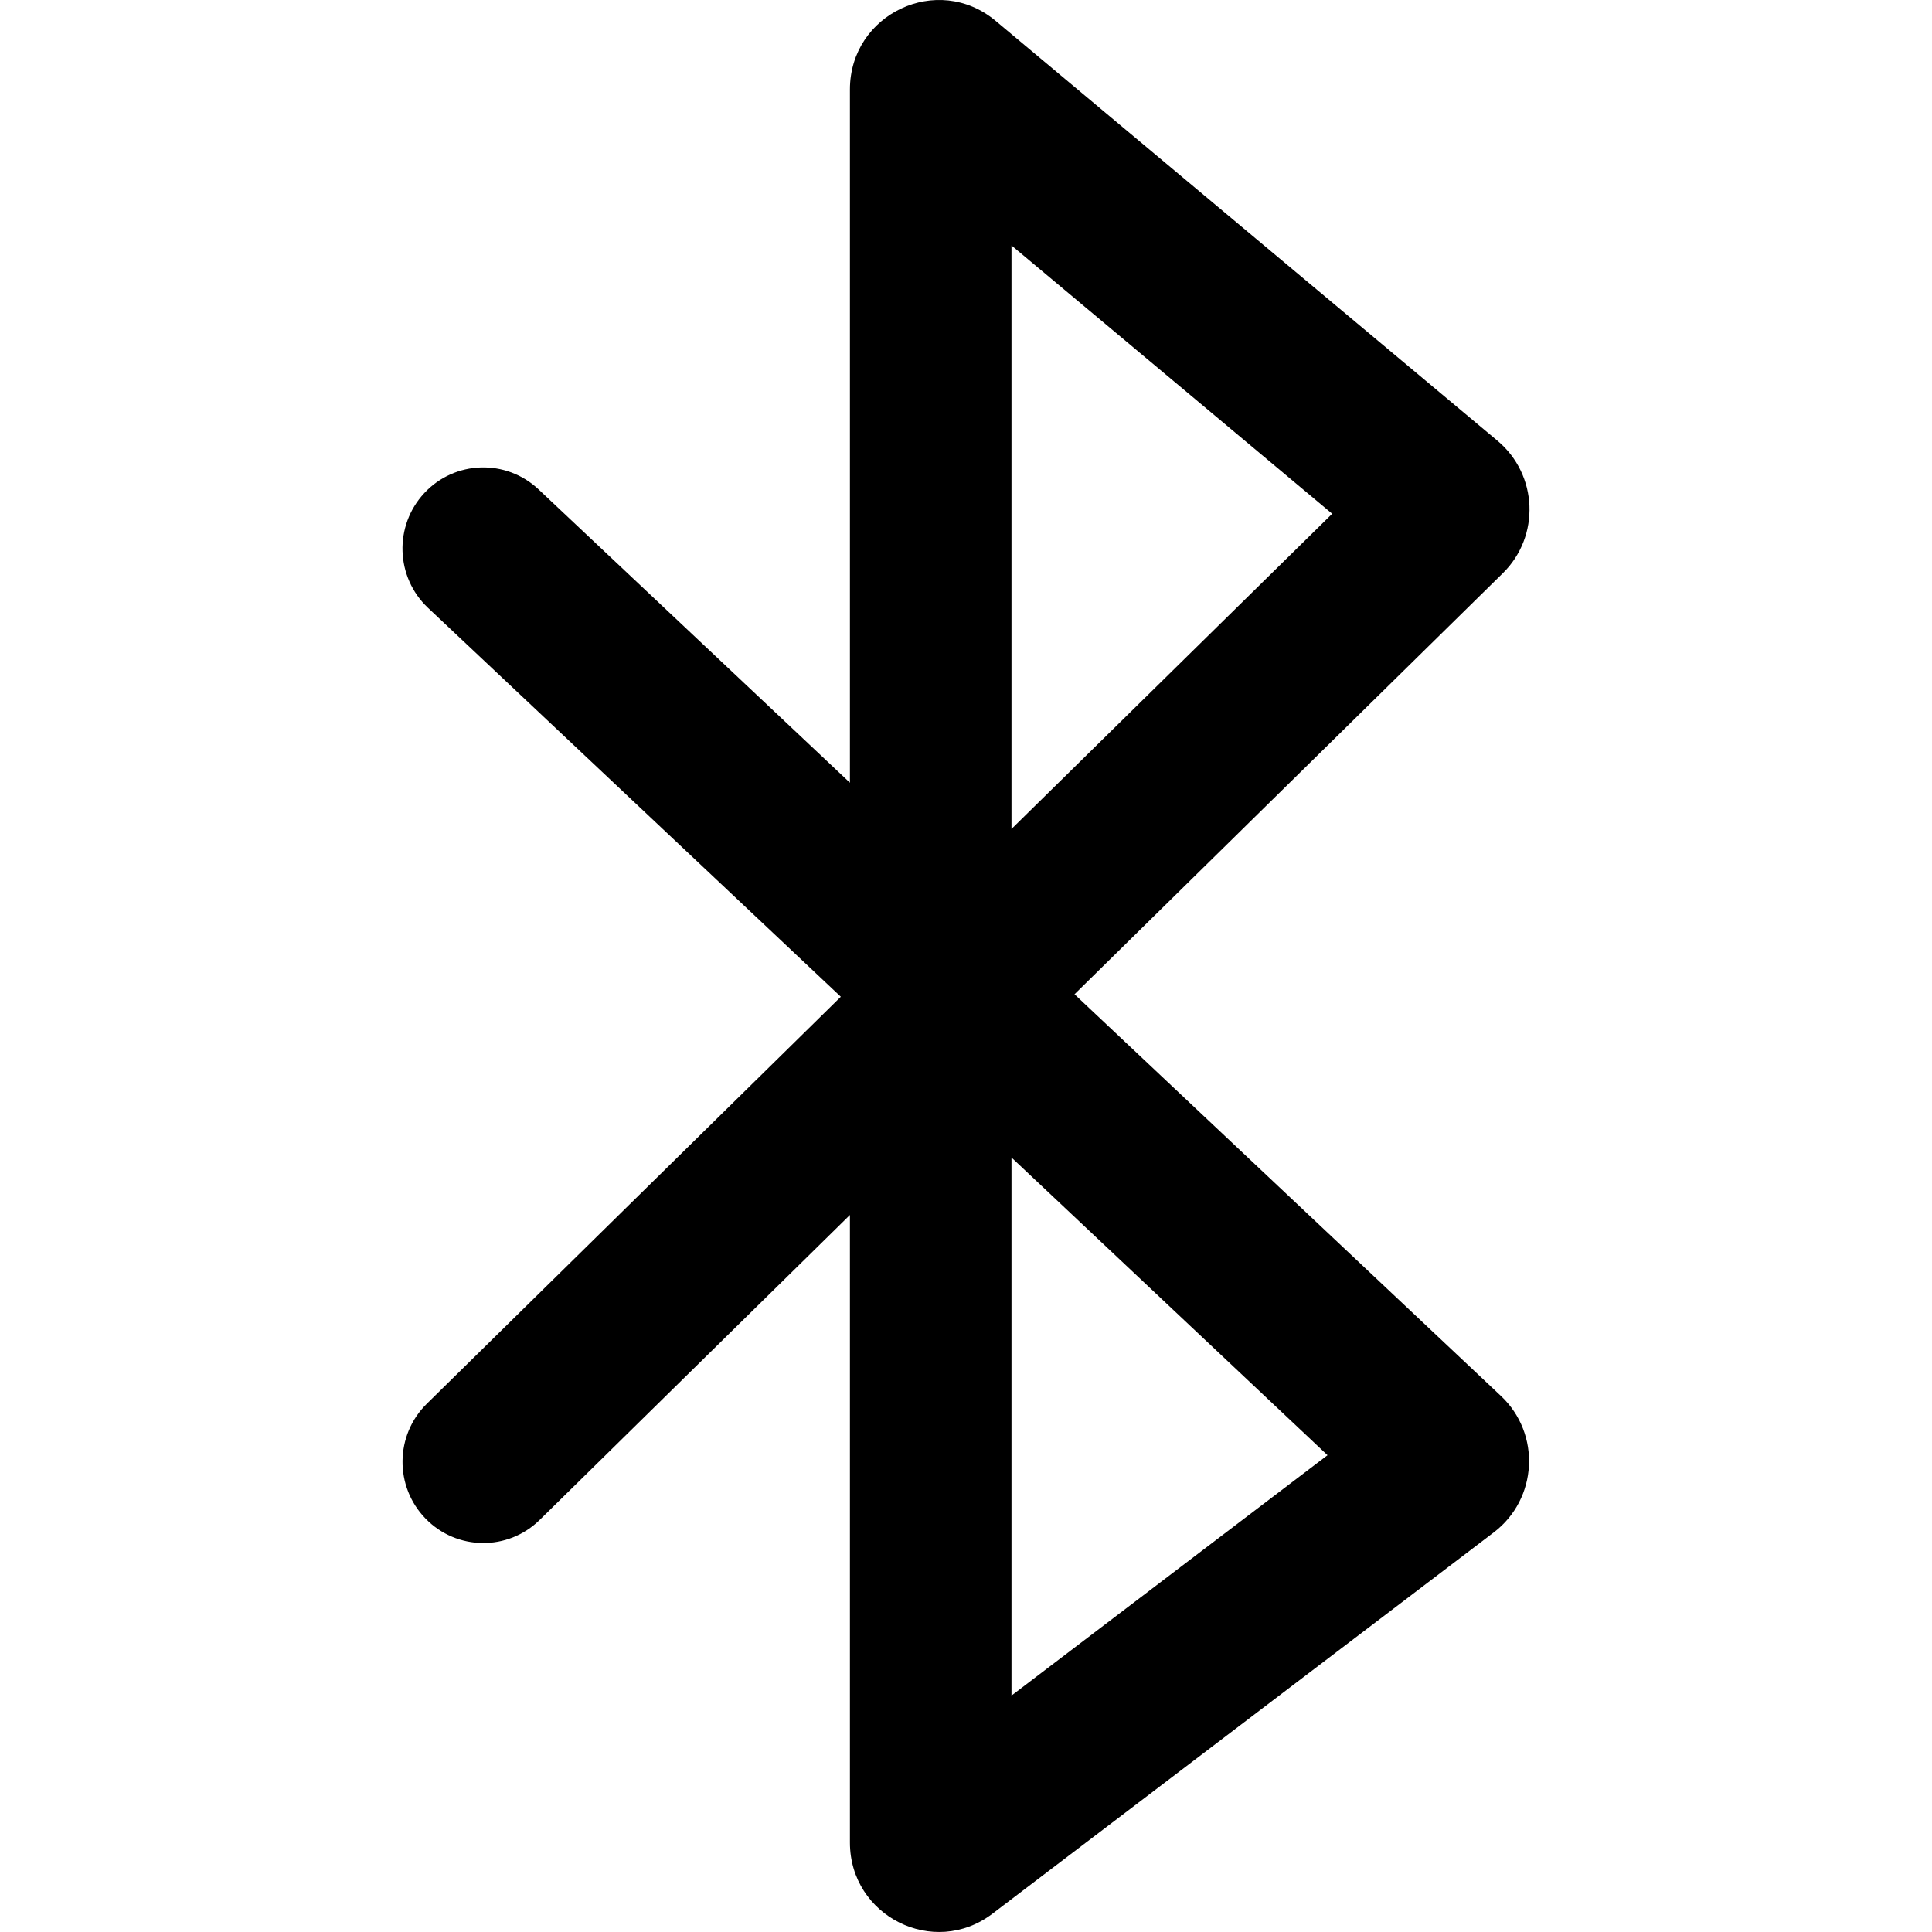 <svg width="24" height="24" viewBox="0 0 24 24" fill="none" xmlns="http://www.w3.org/2000/svg">
<g clip-path="url(#clip0_1607_5668)">
<path fill-rule="evenodd" clip-rule="evenodd" d="M12.565 3.049V10.298L16.549 6.382L12.565 3.049ZM10.558 9.723V1.112C10.558 0.171 11.649 -0.343 12.368 0.259L18.602 5.475C19.105 5.896 19.136 6.662 18.668 7.121C18.668 7.121 18.668 7.121 18.668 7.121L13.348 12.351L18.645 17.341C19.145 17.811 19.102 18.621 18.556 19.036L12.328 23.773L11.722 22.969L12.328 23.773C11.601 24.326 10.558 23.805 10.558 22.888V15.093L6.705 18.88C6.309 19.27 5.673 19.263 5.286 18.864C4.899 18.466 4.906 17.827 5.302 17.438L10.445 12.382L5.317 7.551C4.913 7.17 4.892 6.532 5.271 6.125C5.65 5.719 6.285 5.698 6.69 6.079L10.558 9.723ZM12.565 14.379V21.063L16.491 18.077L12.565 14.379ZM17.344 17.427L17.345 17.427L17.89 18.151L17.345 17.427C17.345 17.427 17.345 17.427 17.344 17.427Z" fill="black"/>
</g>
<defs>
<clipPath id="clip0_1607_5668">
<rect width="24" height="24" fill="white"/>
</clipPath>
</defs>
</svg>
